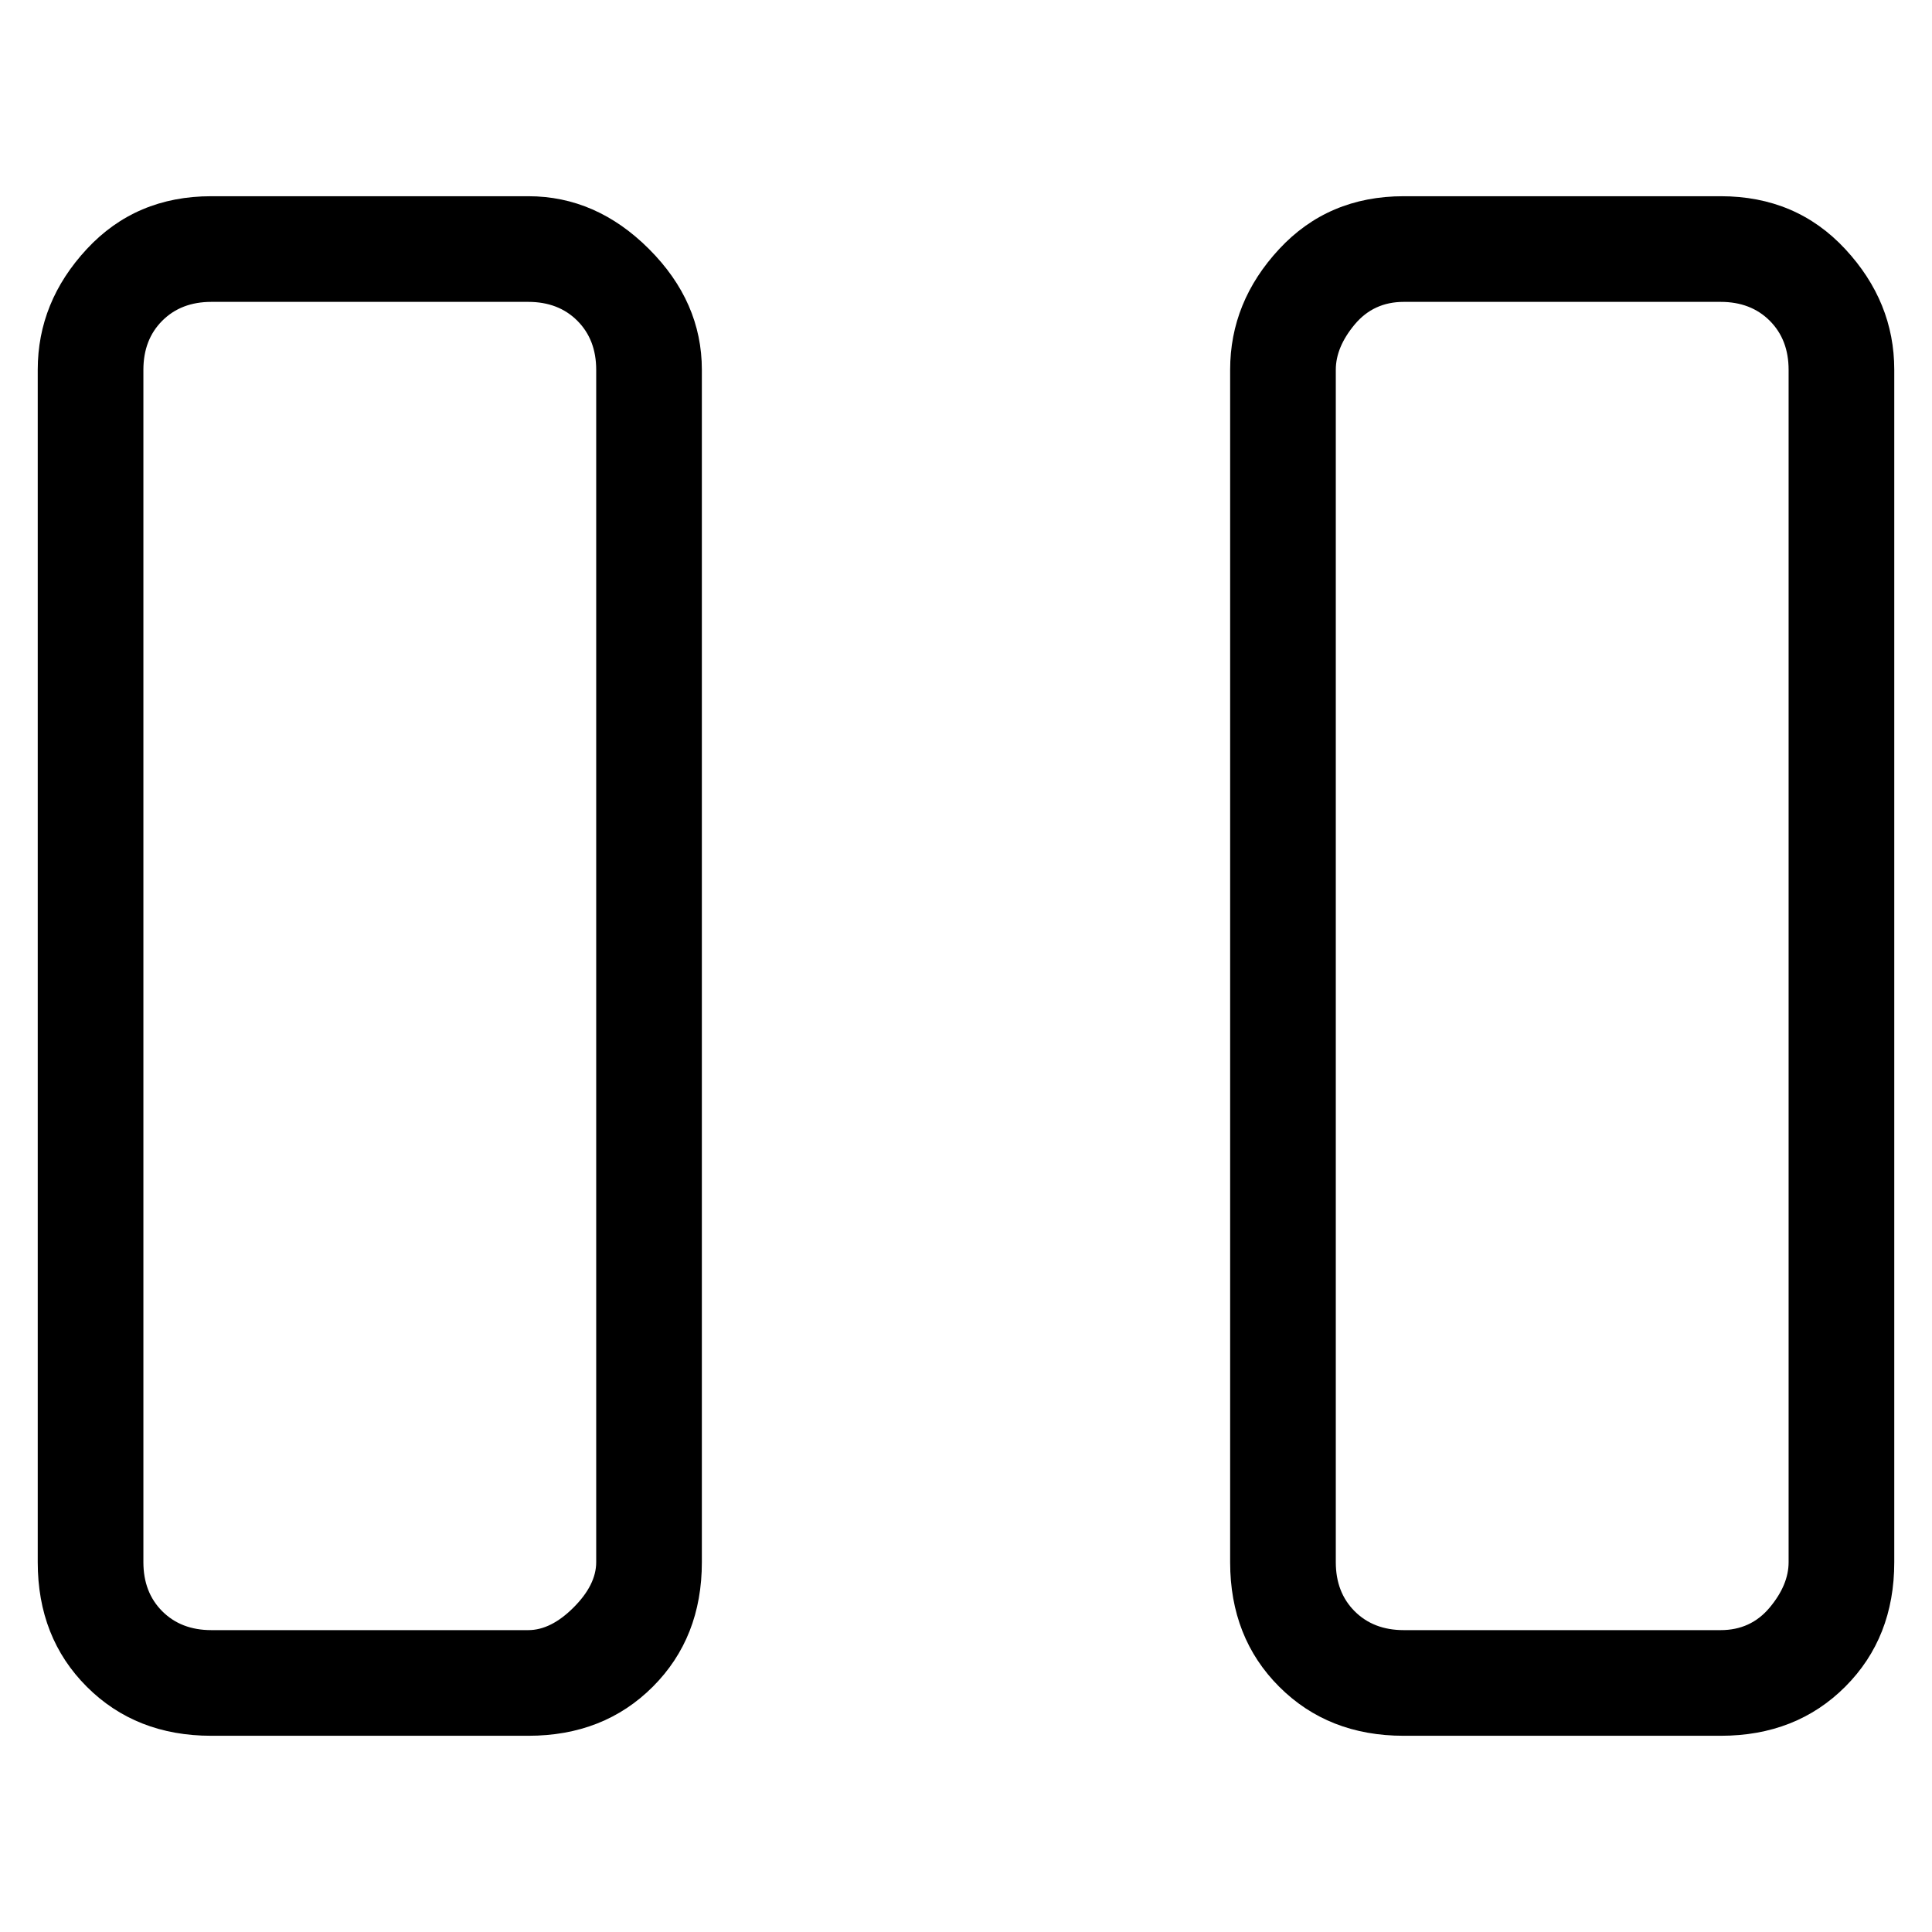 <svg viewBox="0 0 256 256" xmlns="http://www.w3.org/2000/svg">
  <path transform="scale(1, -1) translate(0, -256)" fill="currentColor" d="M70 230h-42q-10 0 -16.5 -7t-6.5 -16v-158q0 -10 6.5 -16.5t16.5 -6.5h42q10 0 16.5 6.5t6.5 16.5v158q0 9 -7 16t-16 7zM79 49q0 -3 -3 -6t-6 -3h-42q-4 0 -6.5 2.5t-2.5 6.5v158q0 4 2.5 6.5t6.5 2.5h42q4 0 6.5 -2.5t2.5 -6.5v-158zM228 230h-42q-10 0 -16.5 -7 t-6.5 -16v-158q0 -10 6.5 -16.5t16.5 -6.5h42q10 0 16.5 6.5t6.5 16.5v158q0 9 -6.5 16t-16.5 7zM237 49q0 -3 -2.5 -6t-6.5 -3h-42q-4 0 -6.5 2.5t-2.5 6.5v158q0 3 2.5 6t6.5 3h42q4 0 6.5 -2.5t2.5 -6.5v-158z" />
</svg>